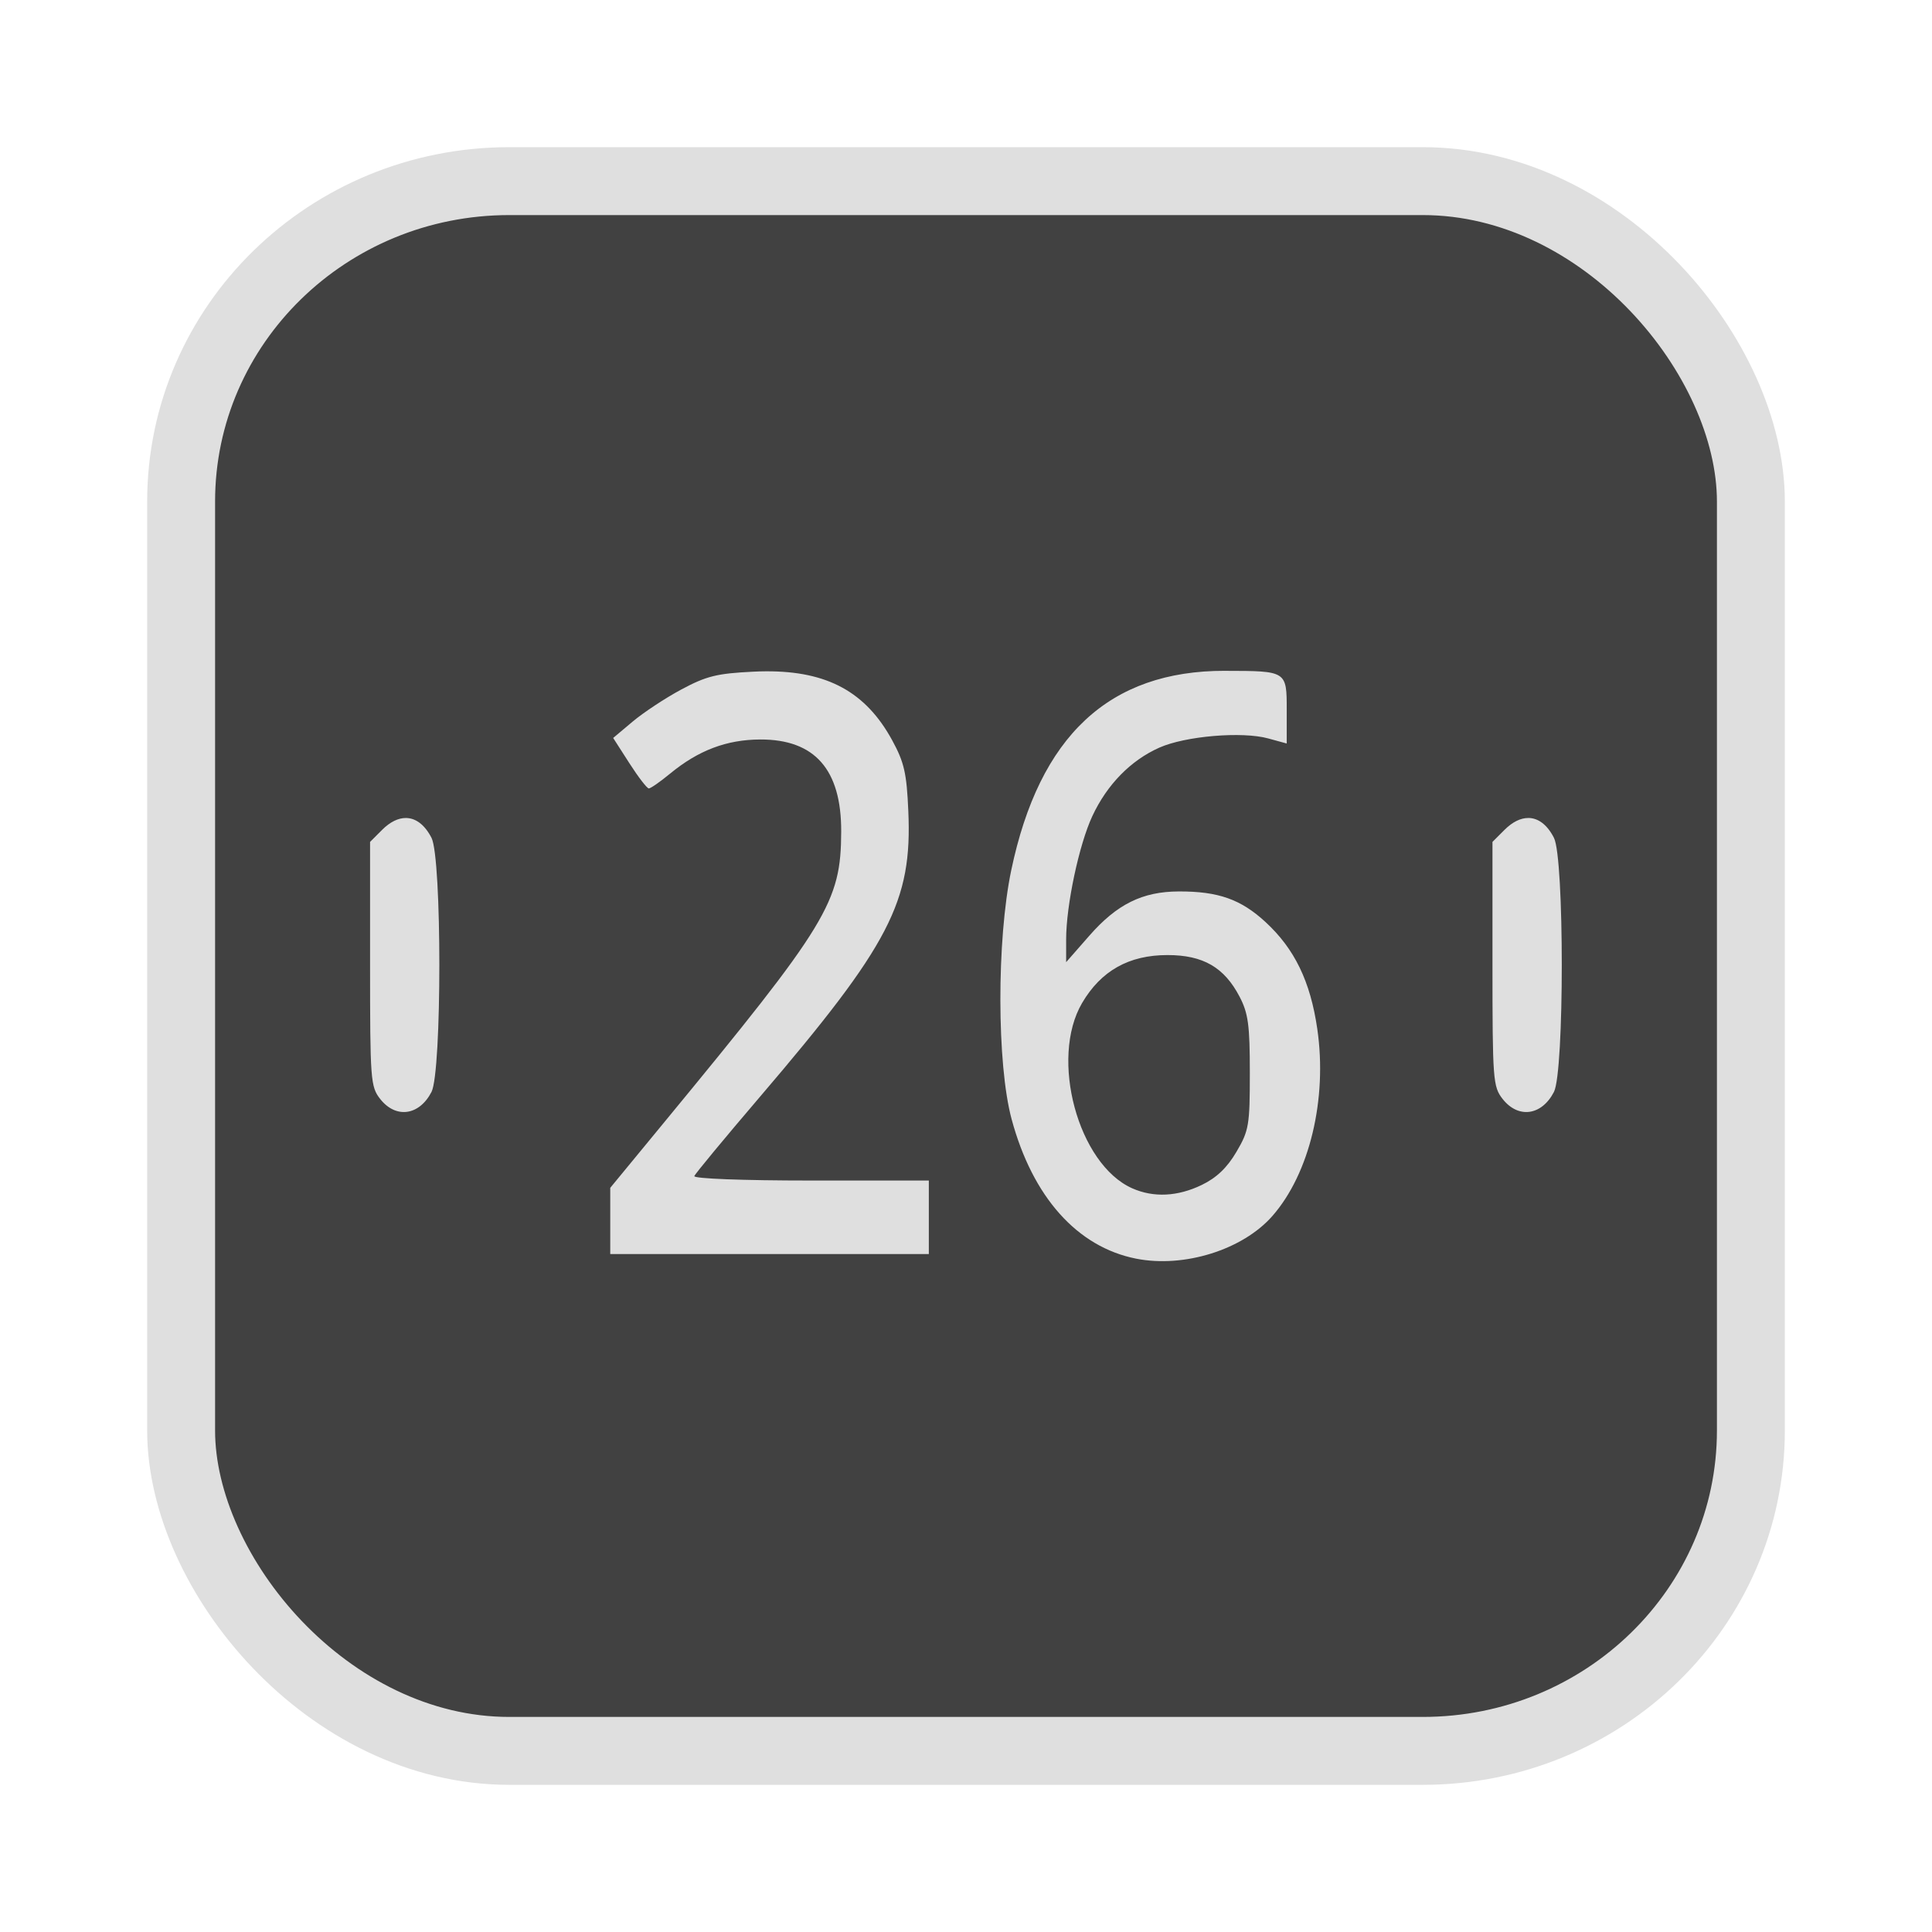 <?xml version="1.0" encoding="UTF-8" standalone="no"?>
<svg
   width="64"
   height="64"
   version="1.1"
   id="svg73"
   sodipodi:docname="audacious.svg"
   inkscape:version="1.4.2 (ebf0e940d0, 2025-05-08)"
   xmlns:inkscape="http://www.inkscape.org/namespaces/inkscape"
   xmlns:sodipodi="http://sodipodi.sourceforge.net/DTD/sodipodi-0.dtd"
   xmlns="http://www.w3.org/2000/svg"
   xmlns:svg="http://www.w3.org/2000/svg"
   xmlns:rdf="http://www.w3.org/1999/02/22-rdf-syntax-ns#"
   xmlns:cc="http://creativecommons.org/ns#"
   xmlns:dc="http://purl.org/dc/elements/1.1/">
  <sodipodi:namedview
     pagecolor="#f5f7fa"
     bordercolor="#666666"
     borderopacity="1"
     objecttolerance="10"
     gridtolerance="10"
     guidetolerance="10"
     inkscape:pageopacity="0"
     inkscape:pageshadow="2"
     inkscape:window-width="1377"
     inkscape:window-height="886"
     id="namedview75"
     showgrid="false"
     inkscape:zoom="6.2890624"
     inkscape:cx="47.622361"
     inkscape:cy="45.396274"
     inkscape:window-x="-19"
     inkscape:window-y="75"
     inkscape:window-maximized="0"
     inkscape:current-layer="g877"
     inkscape:document-rotation="0"
     inkscape:pagecheckerboard="0"
     inkscape:showpageshadow="2"
     inkscape:deskcolor="#d1d1d1" />
  <defs
     id="defs29" />
  <circle
     cx="32.516"
     cy="31.878"
     r="0"
     fill="url(#b)"
     stroke-width="1.571"
     id="circle41"
     style="fill:url(#b)" />
  <g
     aria-label="GZ"
     transform="matrix(1.221,0,0,0.819,0.496,-0.166)"
     id="text93"
     style="font-weight:bold;font-size:11.526px;line-height:1.25;font-family:sans-serif;-inkscape-font-specification:'sans-serif Bold';fill:#f2f2f2;stroke-width:0.288" />
  <g
     id="g877"
     transform="matrix(1.1,0,0,1.1,-3.185,-3.207)">
    <rect
       x="8.35"
       y="8.37"
       width="47.273"
       height="47.273"
       rx="9.883"
       ry="9.649"
       fill="url(#linearGradient862)"
       stroke-width="3.054"
       id="rect35-7-3"
       style="fill:#414141;fill-opacity:1;stroke:#dfdfdf;stroke-width:2.045;stroke-dasharray:none;stroke-opacity:1" />
    <path
       id="path51393"
       style="fill:#dfdfdf;fill-opacity:1;stroke:none;stroke-width:0.928;stroke-dasharray:none;stroke-opacity:1"
       d="m 39.787,23.117 c -3.488,-0.006 -5.59,1.956 -6.438,6.005 -0.441,2.104 -0.436,5.84 0.011,7.497 0.632,2.345 1.977,3.851 3.751,4.201 1.444,0.285 3.209,-0.268 4.101,-1.284 1.122,-1.278 1.661,-3.524 1.353,-5.637 -0.208,-1.429 -0.682,-2.407 -1.557,-3.215 -0.745,-0.687 -1.424,-0.926 -2.611,-0.923 -1.098,0.003 -1.867,0.384 -2.701,1.338 l -0.694,0.792 V 31.207 c 0,-1.027 0.388,-2.856 0.789,-3.715 0.443,-0.95 1.155,-1.677 2.016,-2.061 0.784,-0.35 2.497,-0.495 3.283,-0.277 l 0.555,0.152 v -1.004 c 0,-1.185 0.005,-1.181 -1.857,-1.184 z m -13.827,0.015 c -0.124,6.09e-4 -0.251,0.004 -0.381,0.011 -1.092,0.053 -1.411,0.131 -2.167,0.537 -0.487,0.261 -1.146,0.698 -1.467,0.968 l -0.584,0.491 0.488,0.76 c 0.268,0.418 0.531,0.76 0.586,0.76 0.054,0 0.343,-0.201 0.64,-0.446 0.851,-0.701 1.702,-1.024 2.714,-1.028 1.643,-0.006 2.445,0.905 2.439,2.772 -0.007,2.129 -0.399,2.772 -5.316,8.739 l -1.639,1.991 v 0.997 0.997 h 4.797 4.797 v -1.108 -1.106 h -3.555 c -2.056,0 -3.535,-0.057 -3.507,-0.134 0.027,-0.073 0.914,-1.144 1.969,-2.379 3.925,-4.594 4.596,-5.886 4.475,-8.616 C 30.2,26.2 30.126,25.873 29.763,25.208 28.972,23.759 27.817,23.122 25.961,23.132 Z m -10.839,4.417 c -0.23,-0.002 -0.476,0.116 -0.718,0.357 l -0.363,0.363 v 3.677 c 0,3.496 0.014,3.695 0.305,4.065 0.471,0.599 1.176,0.502 1.545,-0.212 0.315,-0.609 0.315,-7.044 0,-7.653 -0.203,-0.393 -0.472,-0.594 -0.769,-0.597 z m 33.801,0 c -0.23,-0.002 -0.476,0.116 -0.718,0.357 l -0.363,0.363 v 3.677 c 0,3.496 0.016,3.695 0.306,4.065 0.471,0.599 1.176,0.502 1.545,-0.212 0.315,-0.609 0.315,-7.044 0,-7.653 C 49.491,27.752 49.22,27.551 48.924,27.548 Z m -10.868,4.128 c 1.073,0 1.71,0.369 2.172,1.255 0.26,0.499 0.308,0.854 0.308,2.288 0,1.584 -0.027,1.743 -0.404,2.384 -0.28,0.477 -0.599,0.781 -1.042,0.995 -0.728,0.352 -1.452,0.388 -2.096,0.102 -1.631,-0.725 -2.491,-3.909 -1.509,-5.581 0.571,-0.972 1.411,-1.443 2.571,-1.443 z" />
  </g>
</svg>
